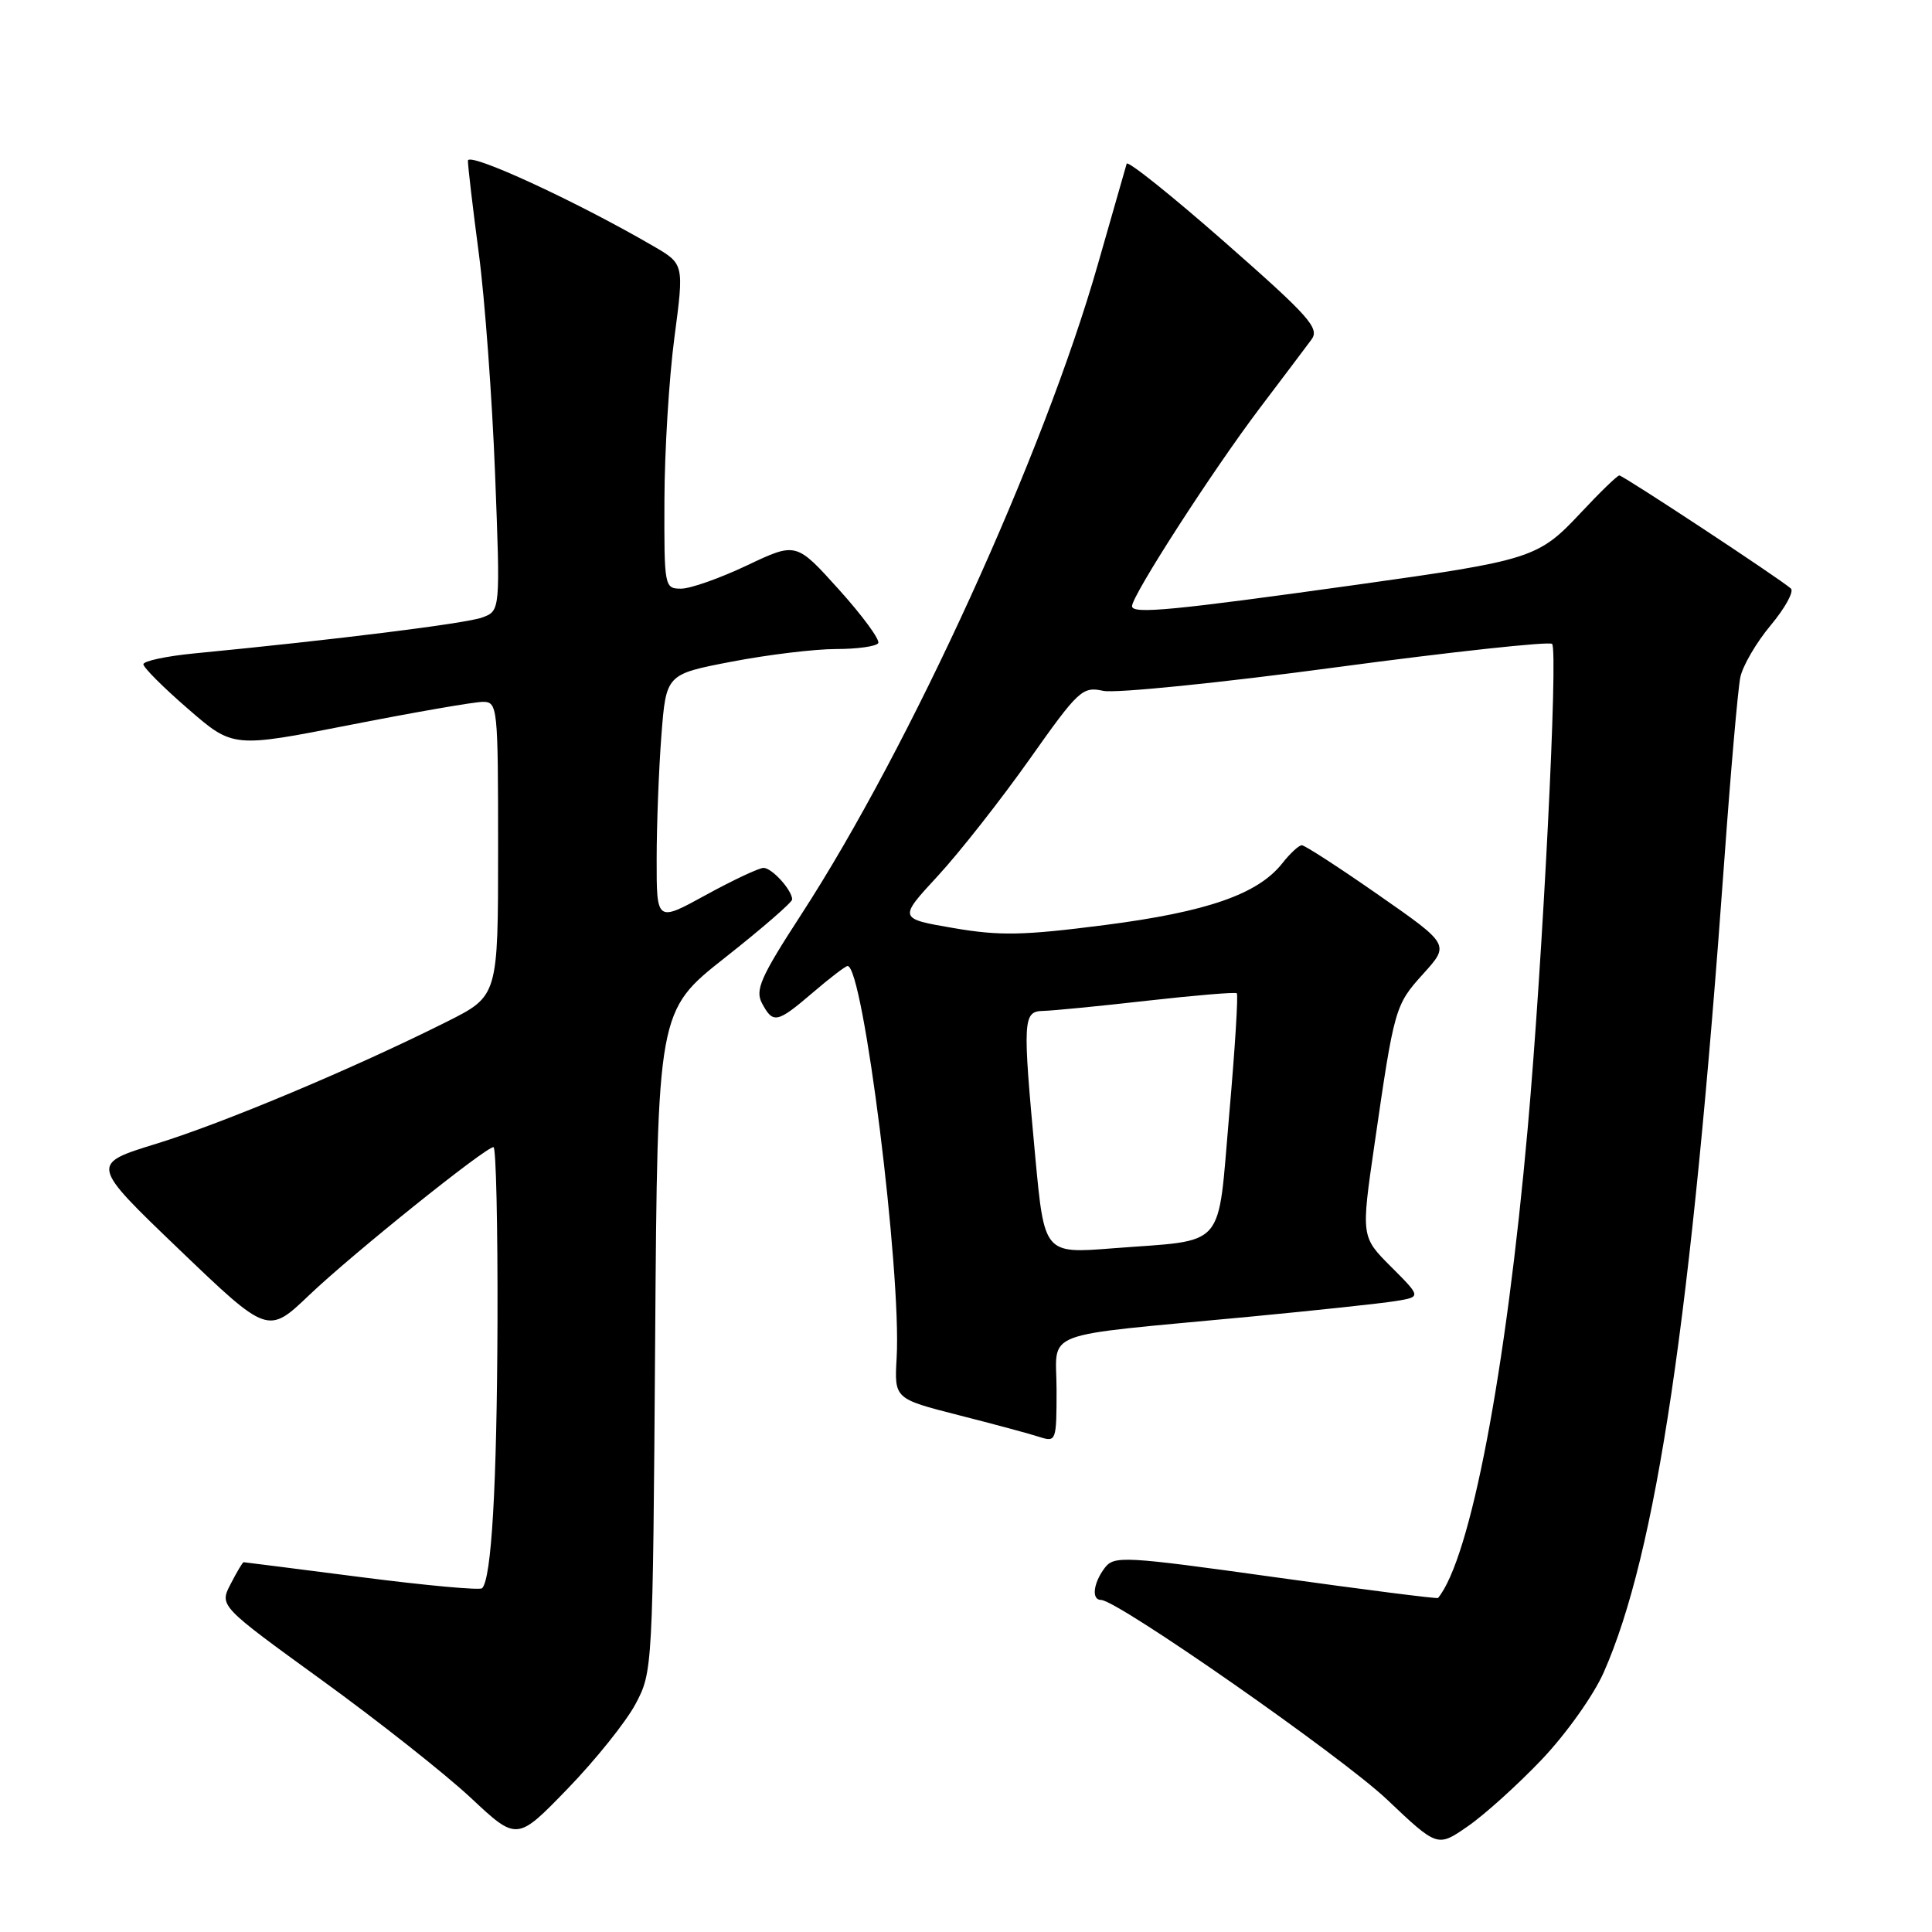 <?xml version="1.0" encoding="UTF-8" standalone="no"?>
<!DOCTYPE svg PUBLIC "-//W3C//DTD SVG 1.1//EN" "http://www.w3.org/Graphics/SVG/1.1/DTD/svg11.dtd" >
<svg xmlns="http://www.w3.org/2000/svg" xmlns:xlink="http://www.w3.org/1999/xlink" version="1.1" viewBox="0 0 256 256">
 <g >
 <path fill="currentColor"
d=" M 204.29 233.15 C 207.52 229.75 211.16 224.64 212.51 221.58 C 219.47 205.83 224.12 174.55 228.48 114.00 C 229.33 102.17 230.29 91.26 230.60 89.75 C 230.91 88.24 232.72 85.13 234.63 82.85 C 236.54 80.56 237.74 78.37 237.30 77.98 C 235.89 76.71 215.08 63.00 214.57 63.00 C 214.30 63.00 211.98 65.25 209.41 68.00 C 203.84 73.95 202.93 74.24 179.78 77.48 C 155.36 80.89 150.00 81.41 150.00 80.32 C 150.00 78.90 160.63 62.41 166.91 54.10 C 169.99 50.04 173.07 45.94 173.77 45.00 C 174.89 43.50 173.54 41.97 162.29 32.09 C 155.28 25.93 149.43 21.25 149.29 21.69 C 149.16 22.14 147.45 28.12 145.48 35.00 C 138.31 60.15 120.64 98.89 106.16 121.19 C 100.78 129.48 100.03 131.18 100.97 132.94 C 102.44 135.69 102.96 135.58 107.73 131.50 C 109.98 129.57 112.04 128.00 112.31 128.00 C 114.39 128.00 119.46 168.50 118.81 179.92 C 118.50 185.34 118.50 185.34 127.00 187.51 C 131.68 188.70 136.51 190.00 137.75 190.41 C 139.94 191.11 140.00 190.94 140.00 184.16 C 140.00 176.11 137.22 177.16 165.50 174.48 C 174.30 173.64 183.03 172.71 184.91 172.40 C 188.32 171.85 188.32 171.85 184.34 167.87 C 180.35 163.88 180.35 163.88 182.12 151.69 C 184.76 133.47 184.84 133.18 188.60 129.02 C 192.09 125.16 192.09 125.16 182.65 118.58 C 177.46 114.96 172.89 112.00 172.50 112.00 C 172.11 112.00 170.95 113.07 169.92 114.38 C 166.69 118.48 159.98 120.82 146.41 122.57 C 135.60 123.96 132.50 124.03 126.33 122.97 C 119.04 121.72 119.04 121.72 124.27 116.06 C 127.15 112.94 132.60 106.00 136.39 100.65 C 142.91 91.42 143.43 90.94 146.18 91.54 C 147.77 91.89 161.66 90.49 177.04 88.42 C 192.42 86.36 205.30 84.97 205.66 85.32 C 206.49 86.15 204.42 127.22 202.43 149.50 C 199.54 181.91 194.85 206.48 190.55 211.74 C 190.44 211.87 180.76 210.64 169.03 209.00 C 148.88 206.19 147.63 206.12 146.38 207.76 C 144.86 209.77 144.60 212.00 145.89 212.00 C 148.05 212.00 177.75 232.73 183.78 238.44 C 190.47 244.78 190.47 244.78 194.48 242.00 C 196.69 240.48 201.11 236.49 204.29 233.15 Z  M 84.20 225.81 C 86.48 221.53 86.50 221.21 86.81 177.73 C 87.12 133.95 87.12 133.95 96.06 126.90 C 100.98 123.02 104.99 119.54 104.97 119.17 C 104.91 117.89 102.28 115.00 101.17 115.00 C 100.57 115.00 97.13 116.62 93.53 118.59 C 87.00 122.18 87.00 122.18 87.01 113.84 C 87.01 109.25 87.30 101.86 87.64 97.42 C 88.27 89.34 88.27 89.34 96.97 87.67 C 101.76 86.75 107.97 86.00 110.78 86.00 C 113.58 86.00 116.10 85.65 116.37 85.22 C 116.63 84.79 114.30 81.60 111.17 78.13 C 105.50 71.83 105.50 71.83 99.00 74.91 C 95.42 76.61 91.49 78.00 90.25 78.00 C 88.04 78.00 88.00 77.78 88.04 66.25 C 88.06 59.79 88.65 50.11 89.36 44.74 C 90.65 34.98 90.65 34.98 86.57 32.61 C 76.31 26.64 62.00 20.05 62.00 21.30 C 62.00 22.03 62.65 27.57 63.45 33.62 C 64.25 39.66 65.21 52.78 65.60 62.77 C 66.30 80.93 66.30 80.93 63.90 81.82 C 61.76 82.61 44.55 84.76 25.75 86.58 C 22.04 86.94 19.00 87.59 19.00 88.02 C 19.00 88.45 21.67 91.12 24.94 93.95 C 30.88 99.10 30.88 99.10 46.41 96.05 C 54.96 94.37 62.86 93.00 63.97 93.00 C 65.94 93.00 66.00 93.58 66.00 112.49 C 66.00 131.97 66.00 131.97 59.25 135.36 C 46.95 141.53 29.62 148.81 20.72 151.55 C 11.95 154.25 11.95 154.25 23.72 165.54 C 35.50 176.83 35.50 176.83 41.00 171.58 C 46.71 166.14 64.32 152.00 65.39 152.00 C 65.73 152.00 65.96 162.46 65.92 175.25 C 65.84 196.90 65.13 209.21 63.88 210.45 C 63.59 210.74 56.41 210.08 47.93 208.99 C 39.44 207.90 32.40 207.00 32.28 207.00 C 32.15 207.00 31.38 208.30 30.56 209.89 C 29.06 212.78 29.06 212.78 42.66 222.64 C 50.14 228.06 59.01 235.07 62.38 238.22 C 68.50 243.95 68.50 243.95 75.20 237.03 C 78.88 233.23 82.93 228.18 84.20 225.81 Z  M 137.18 153.31 C 135.48 134.98 135.53 134.01 138.25 133.95 C 139.49 133.92 145.68 133.32 152.00 132.60 C 158.32 131.89 163.67 131.44 163.88 131.61 C 164.09 131.78 163.64 139.00 162.88 147.64 C 161.28 165.87 162.72 164.22 147.41 165.41 C 138.38 166.12 138.38 166.12 137.18 153.31 Z "/>
</g>
</svg>
